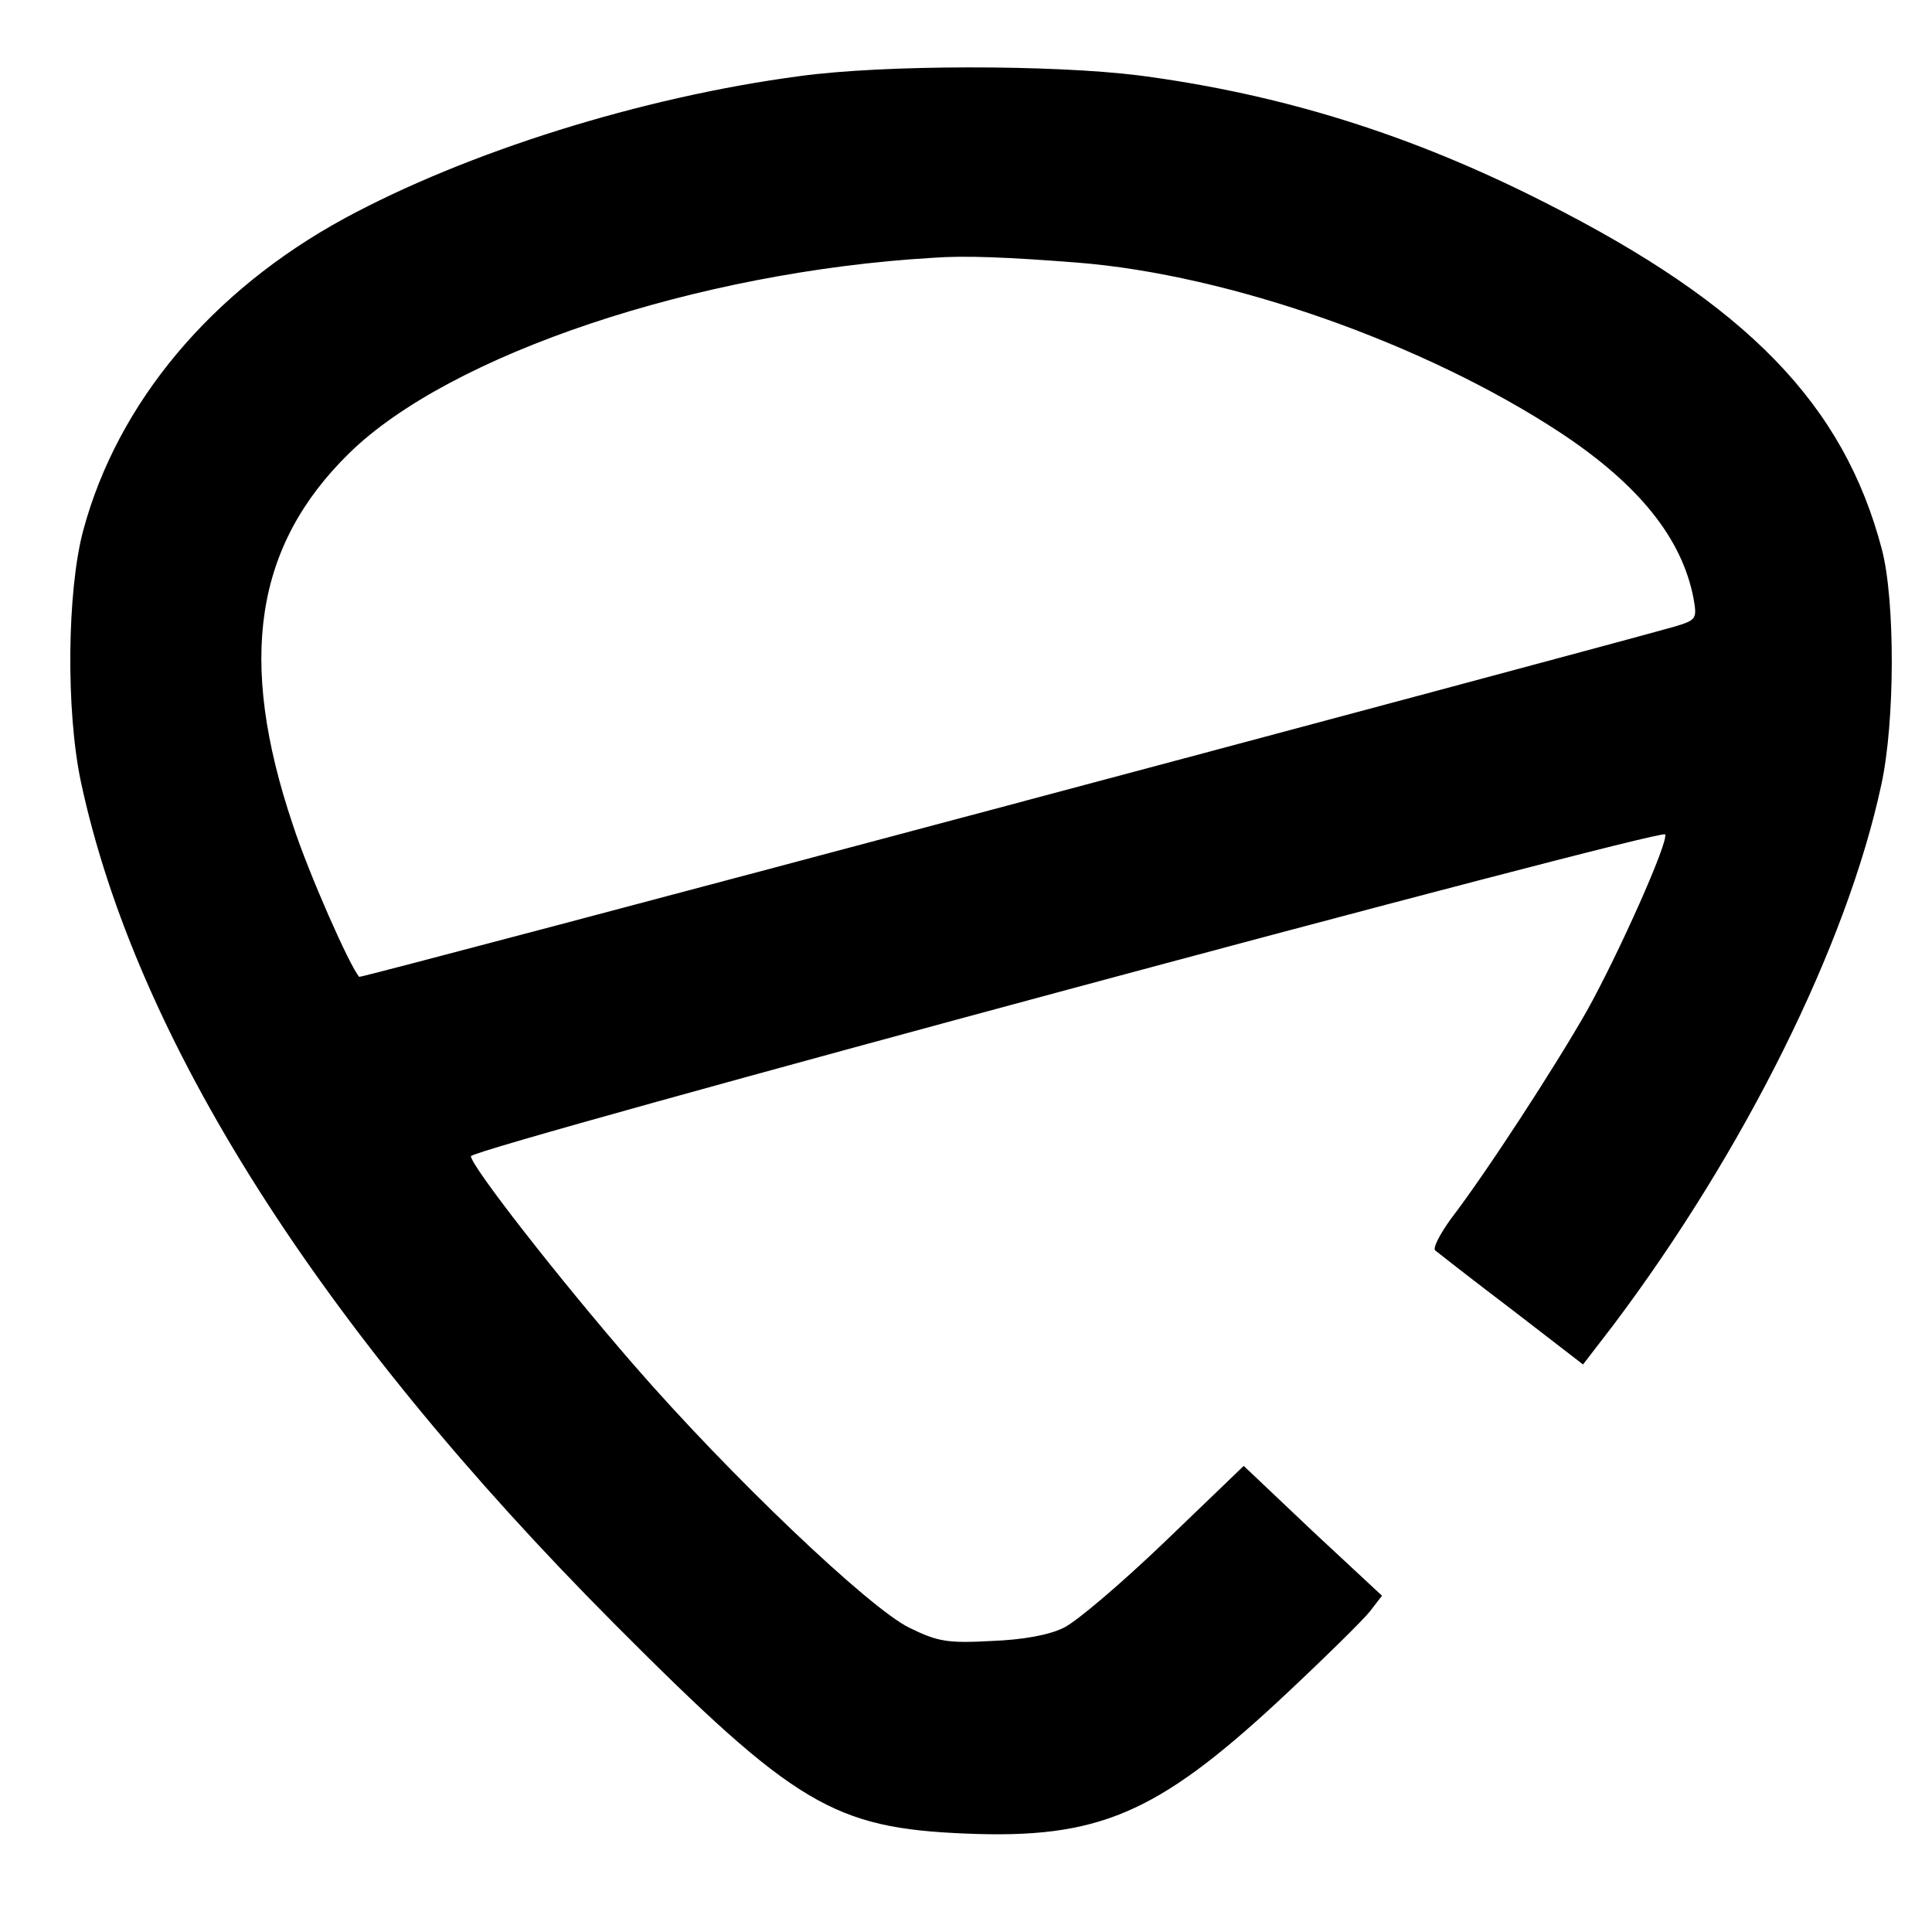 <?xml version="1.0" standalone="no"?>
<!DOCTYPE svg PUBLIC "-//W3C//DTD SVG 20010904//EN"
 "http://www.w3.org/TR/2001/REC-SVG-20010904/DTD/svg10.dtd">
<svg version="1.0" xmlns="http://www.w3.org/2000/svg"
 width="16pt" height="16pt" viewBox="0 0 16 16"
 preserveAspectRatio="xMidYMid meet">
<g transform="translate(0,16) scale(0.005,-0.005)"
fill="#000000" stroke="none">
<path d="M1325 3074 c-264 -35 -552 -126 -755 -236 -220 -120 -375 -305 -432
-516 -27 -100 -29 -299 -4 -417 91 -425 393 -902 885 -1396 298 -299 362 -337
581 -346 218 -9 315 32 517 219 73 68 141 135 152 149 l20 26 -115 107 -114
108 -130 -125 c-72 -69 -147 -133 -168 -143 -24 -12 -67 -20 -120 -22 -73 -4
-89 -1 -136 22 -67 33 -297 252 -456 435 -125 144 -270 330 -270 346 0 13
1973 544 1978 533 6 -12 -77 -198 -130 -293 -53 -93 -166 -267 -225 -344 -18
-25 -30 -48 -26 -52 5 -4 61 -48 127 -98 l118 -91 50 65 c216 287 387 629 444
895 23 105 23 306 1 390 -63 240 -223 405 -557 574 -222 113 -437 180 -673
211 -144 18 -423 18 -562 -1z m460 -309 c251 -20 575 -134 800 -282 130 -86
201 -175 220 -274 6 -34 5 -36 -32 -47 -123 -35 -2176 -583 -2178 -580 -16 18
-84 172 -110 252 -92 273 -63 462 93 615 167 164 576 301 967 324 53 4 125 1
240 -8z"/>
</g>
</svg>
